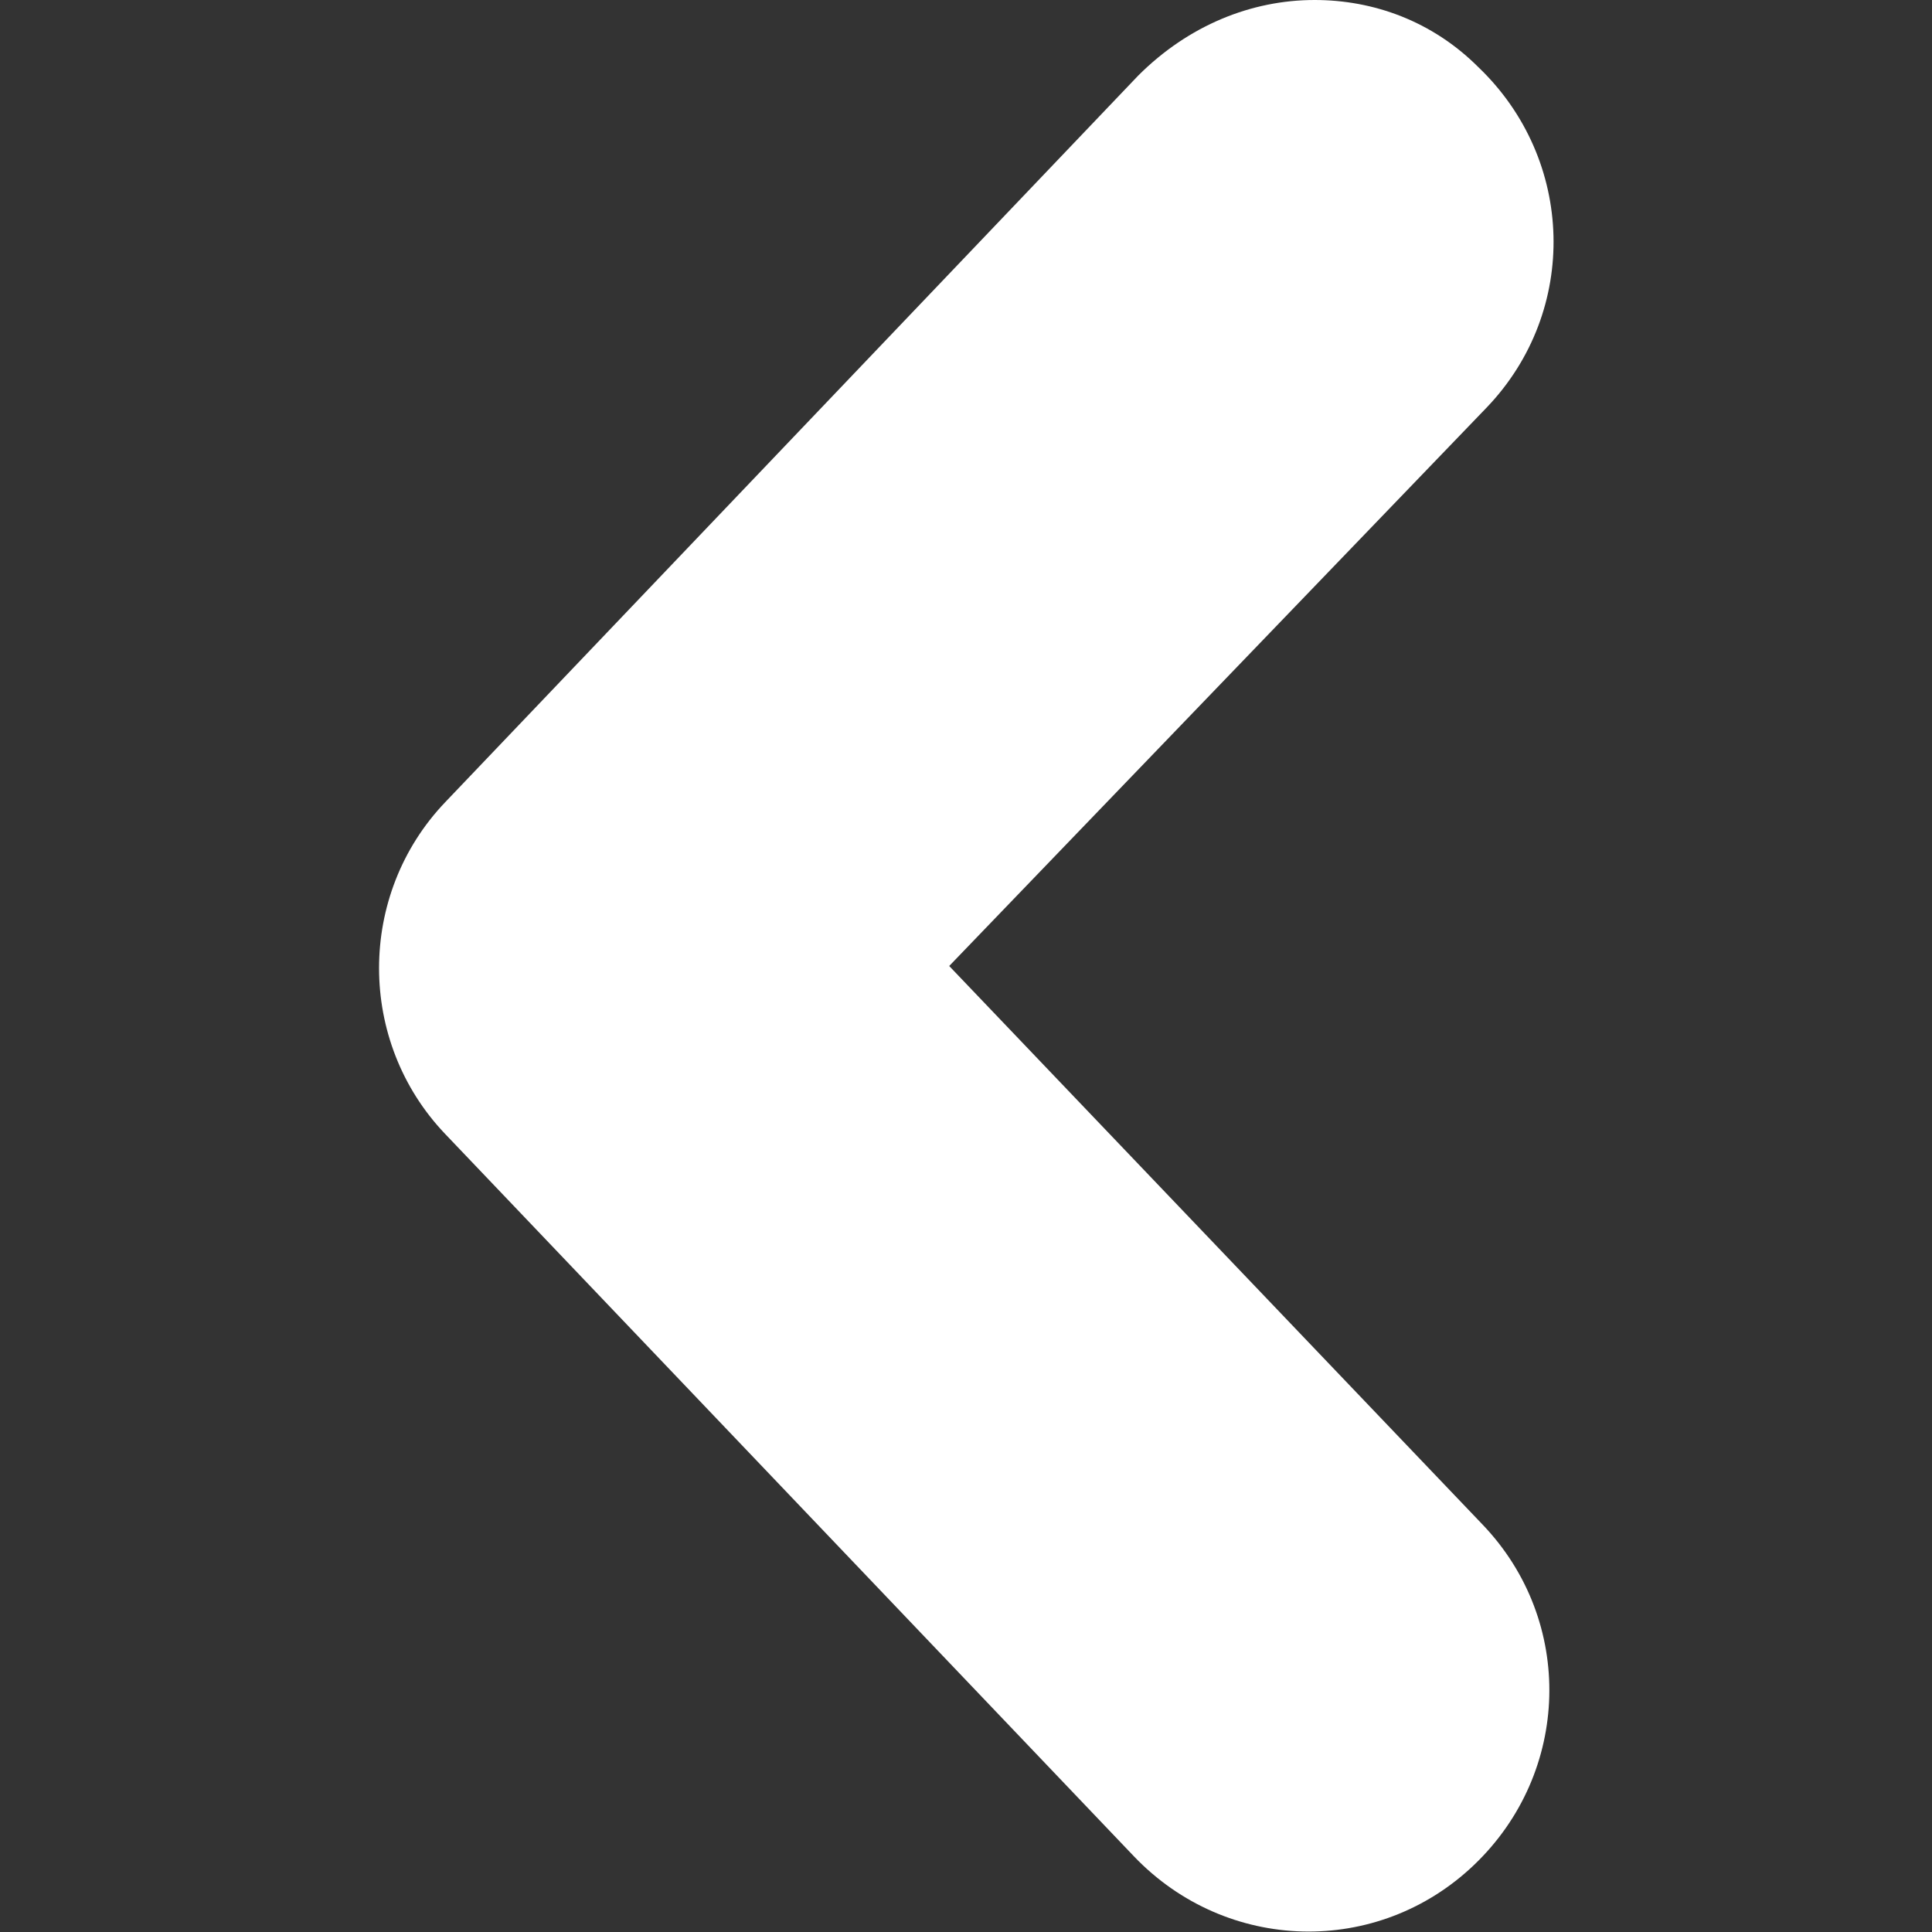 <?xml version="1.0" encoding="utf-8"?>
<!-- Generator: Adobe Illustrator 22.0.0, SVG Export Plug-In . SVG Version: 6.00 Build 0)  -->
<svg version="1.1" id="Capa_1" xmlns="http://www.w3.org/2000/svg" xmlns:xlink="http://www.w3.org/1999/xlink" x="0px" y="0px"
	 viewBox="0 0 46 46" style="enable-background:new 0 0 46 46;" xml:space="preserve">
<rect x="0" y="0" width="46" height="46" fill="#333333" stroke="none"/>
<style type="text/css">
	.st0{fill:#FFFFFF;}
</style>
<g>
	<g>
		<path class="st0" d="M31.3,0c1.4,0,2.8,0.5,3.9,1.6c2.3,2.2,2.4,5.8,0.2,8.1L22.6,23l12.7,13.3c2.2,2.3,2.1,5.9-0.2,8.1
			c-2.3,2.2-5.9,2.1-8.1-0.2L10.6,27c-2.1-2.2-2.1-5.7,0-7.9L27.1,1.8C28.3,0.6,29.8,0,31.3,0z"/>
	</g>
</g>
</svg>
